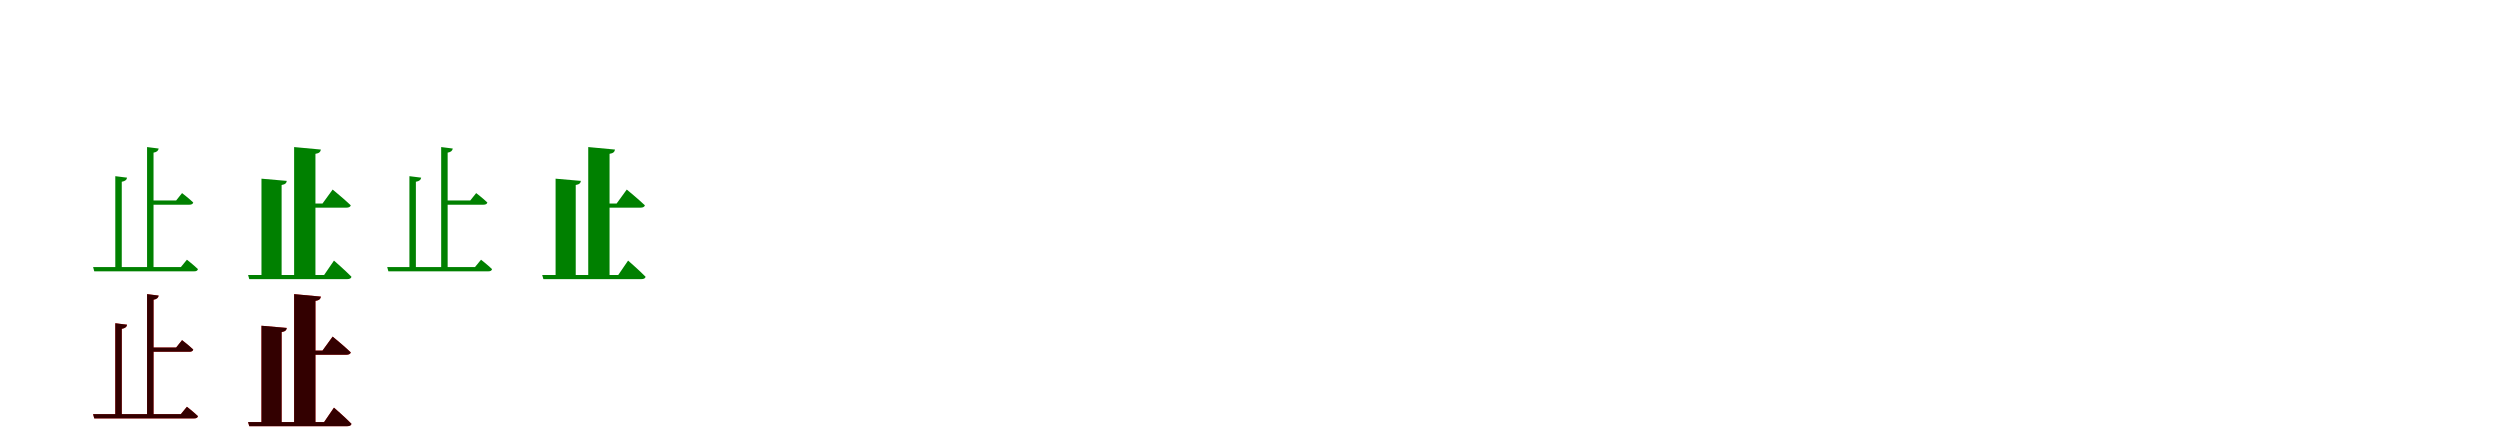 <?xml version="1.0" encoding="UTF-8"?>
<svg width="1700" height="300" xmlns="http://www.w3.org/2000/svg">
<rect width="100%" height="100%" fill="white"/>
<g fill="green" transform="translate(100 100) scale(0.1 -0.1)"><path d="M0.0 0.0V-833.0H44.0V-38.0C68.0 -34.0 76.0 -24.0 79.0 -10.0ZM-216.0 -198.0V-836.0H-172.0V-236.0C-148.0 -232.0 -138.0 -222.0 -136.0 -208.0ZM25.0 -363.0V-392.0H288.0C302.0 -392.0 312.0 -387.0 314.0 -377.0C285.0 -349.0 238.0 -313.0 238.0 -313.0L198.0 -363.0ZM-367.0 -816.0 -359.0 -845.0H321.0C335.0 -845.0 343.0 -841.0 346.0 -830.0C317.0 -802.0 271.0 -766.0 271.0 -766.0L230.0 -816.0Z"/></g>
<g fill="green" transform="translate(200 100) scale(0.1 -0.1)"><path d="M0.0 0.0V-887.0H145.0V-46.0C172.0 -42.0 179.0 -32.0 182.0 -17.0ZM-222.0 -215.0V-877.0H-85.0V-258.0C-59.0 -254.0 -52.0 -244.0 -50.0 -230.0ZM83.0 -384.0V-412.0H357.0C371.0 -412.0 383.0 -407.0 385.0 -396.0C340.0 -353.0 262.0 -289.0 262.0 -289.0L193.0 -384.0ZM-313.0 -870.0 -305.0 -898.0H362.0C377.0 -898.0 388.0 -893.0 390.0 -882.0C347.0 -838.0 271.0 -772.0 271.0 -772.0L204.0 -870.0Z"/></g>
<g fill="green" transform="translate(300 100) scale(0.1 -0.1)"><path d="M0.0 0.0V-833.0H44.0V-38.0C68.0 -34.0 76.0 -24.0 79.0 -10.0ZM-216.0 -198.0V-836.0H-172.0V-236.0C-148.0 -232.0 -138.0 -222.0 -136.0 -208.0ZM25.0 -363.0V-392.0H288.0C302.0 -392.0 312.0 -387.0 314.0 -377.0C285.0 -349.0 238.0 -313.0 238.0 -313.0L198.0 -363.0ZM-367.0 -816.0 -359.0 -845.0H321.0C335.0 -845.0 343.0 -841.0 346.0 -830.0C317.0 -802.0 271.0 -766.0 271.0 -766.0L230.0 -816.0Z"/></g>
<g fill="green" transform="translate(400 100) scale(0.1 -0.1)"><path d="M0.0 0.0V-887.0H145.0V-46.0C172.0 -42.0 179.0 -32.0 182.0 -17.0ZM-222.0 -215.0V-877.0H-85.0V-258.0C-59.0 -254.0 -52.0 -244.0 -50.0 -230.0ZM83.0 -384.0V-412.0H357.0C371.0 -412.0 383.0 -407.0 385.0 -396.0C340.0 -353.0 262.0 -289.0 262.0 -289.0L193.0 -384.0ZM-313.0 -870.0 -305.0 -898.0H362.0C377.0 -898.0 388.0 -893.0 390.0 -882.0C347.0 -838.0 271.0 -772.0 271.0 -772.0L204.0 -870.0Z"/></g>
<g fill="red" transform="translate(100 200) scale(0.1 -0.1)"><path d="M0.0 0.0V-833.0H44.0V-38.0C68.0 -34.0 76.0 -24.0 79.0 -10.0ZM-216.0 -198.0V-836.0H-172.0V-236.0C-148.0 -232.0 -138.0 -222.0 -136.0 -208.0ZM25.0 -363.0V-392.0H288.0C302.0 -392.0 312.0 -387.0 314.0 -377.0C285.0 -349.0 238.0 -313.0 238.0 -313.0L198.0 -363.0ZM-367.0 -816.0 -359.0 -845.0H321.0C335.0 -845.0 343.0 -841.0 346.0 -830.0C317.0 -802.0 271.0 -766.0 271.0 -766.0L230.0 -816.0Z"/></g>
<g fill="black" opacity=".8" transform="translate(100 200) scale(0.1 -0.1)"><path d="M0.0 0.0V-833.0H44.0V-38.0C68.0 -34.0 76.0 -24.0 79.0 -10.0ZM-216.0 -198.0V-836.0H-172.0V-236.0C-148.0 -232.0 -138.0 -222.0 -136.0 -208.0ZM25.0 -363.0V-392.0H288.0C302.0 -392.0 312.0 -387.0 314.0 -377.0C285.0 -349.0 238.0 -313.0 238.0 -313.0L198.0 -363.0ZM-367.0 -816.0 -359.0 -845.0H321.0C335.0 -845.0 343.0 -841.0 346.0 -830.0C317.0 -802.0 271.0 -766.0 271.0 -766.0L230.0 -816.0Z"/></g>
<g fill="red" transform="translate(200 200) scale(0.1 -0.1)"><path d="M0.0 0.0V-887.0H145.0V-46.0C172.0 -42.0 179.0 -32.0 182.0 -17.0ZM-222.0 -215.0V-877.0H-85.0V-258.0C-59.0 -254.0 -52.0 -244.0 -50.0 -230.0ZM83.0 -384.0V-412.0H357.0C371.0 -412.0 383.0 -407.0 385.0 -396.0C340.0 -353.0 262.0 -289.0 262.0 -289.0L193.0 -384.0ZM-313.0 -870.0 -305.0 -898.0H362.0C377.0 -898.0 388.0 -893.0 390.0 -882.0C347.0 -838.0 271.0 -772.0 271.0 -772.0L204.0 -870.0Z"/></g>
<g fill="black" opacity=".8" transform="translate(200 200) scale(0.1 -0.1)"><path d="M0.0 0.0V-887.0H145.0V-46.0C172.0 -42.0 179.0 -32.0 182.0 -17.0ZM-222.0 -215.0V-877.0H-85.0V-258.0C-59.0 -254.0 -52.0 -244.0 -50.0 -230.0ZM83.0 -384.0V-412.0H357.0C371.0 -412.0 383.0 -407.0 385.0 -396.0C340.0 -353.0 262.0 -289.0 262.0 -289.0L193.0 -384.0ZM-313.0 -870.0 -305.0 -898.0H362.0C377.0 -898.0 388.0 -893.0 390.0 -882.0C347.0 -838.0 271.0 -772.0 271.0 -772.0L204.0 -870.0Z"/></g>
</svg>
